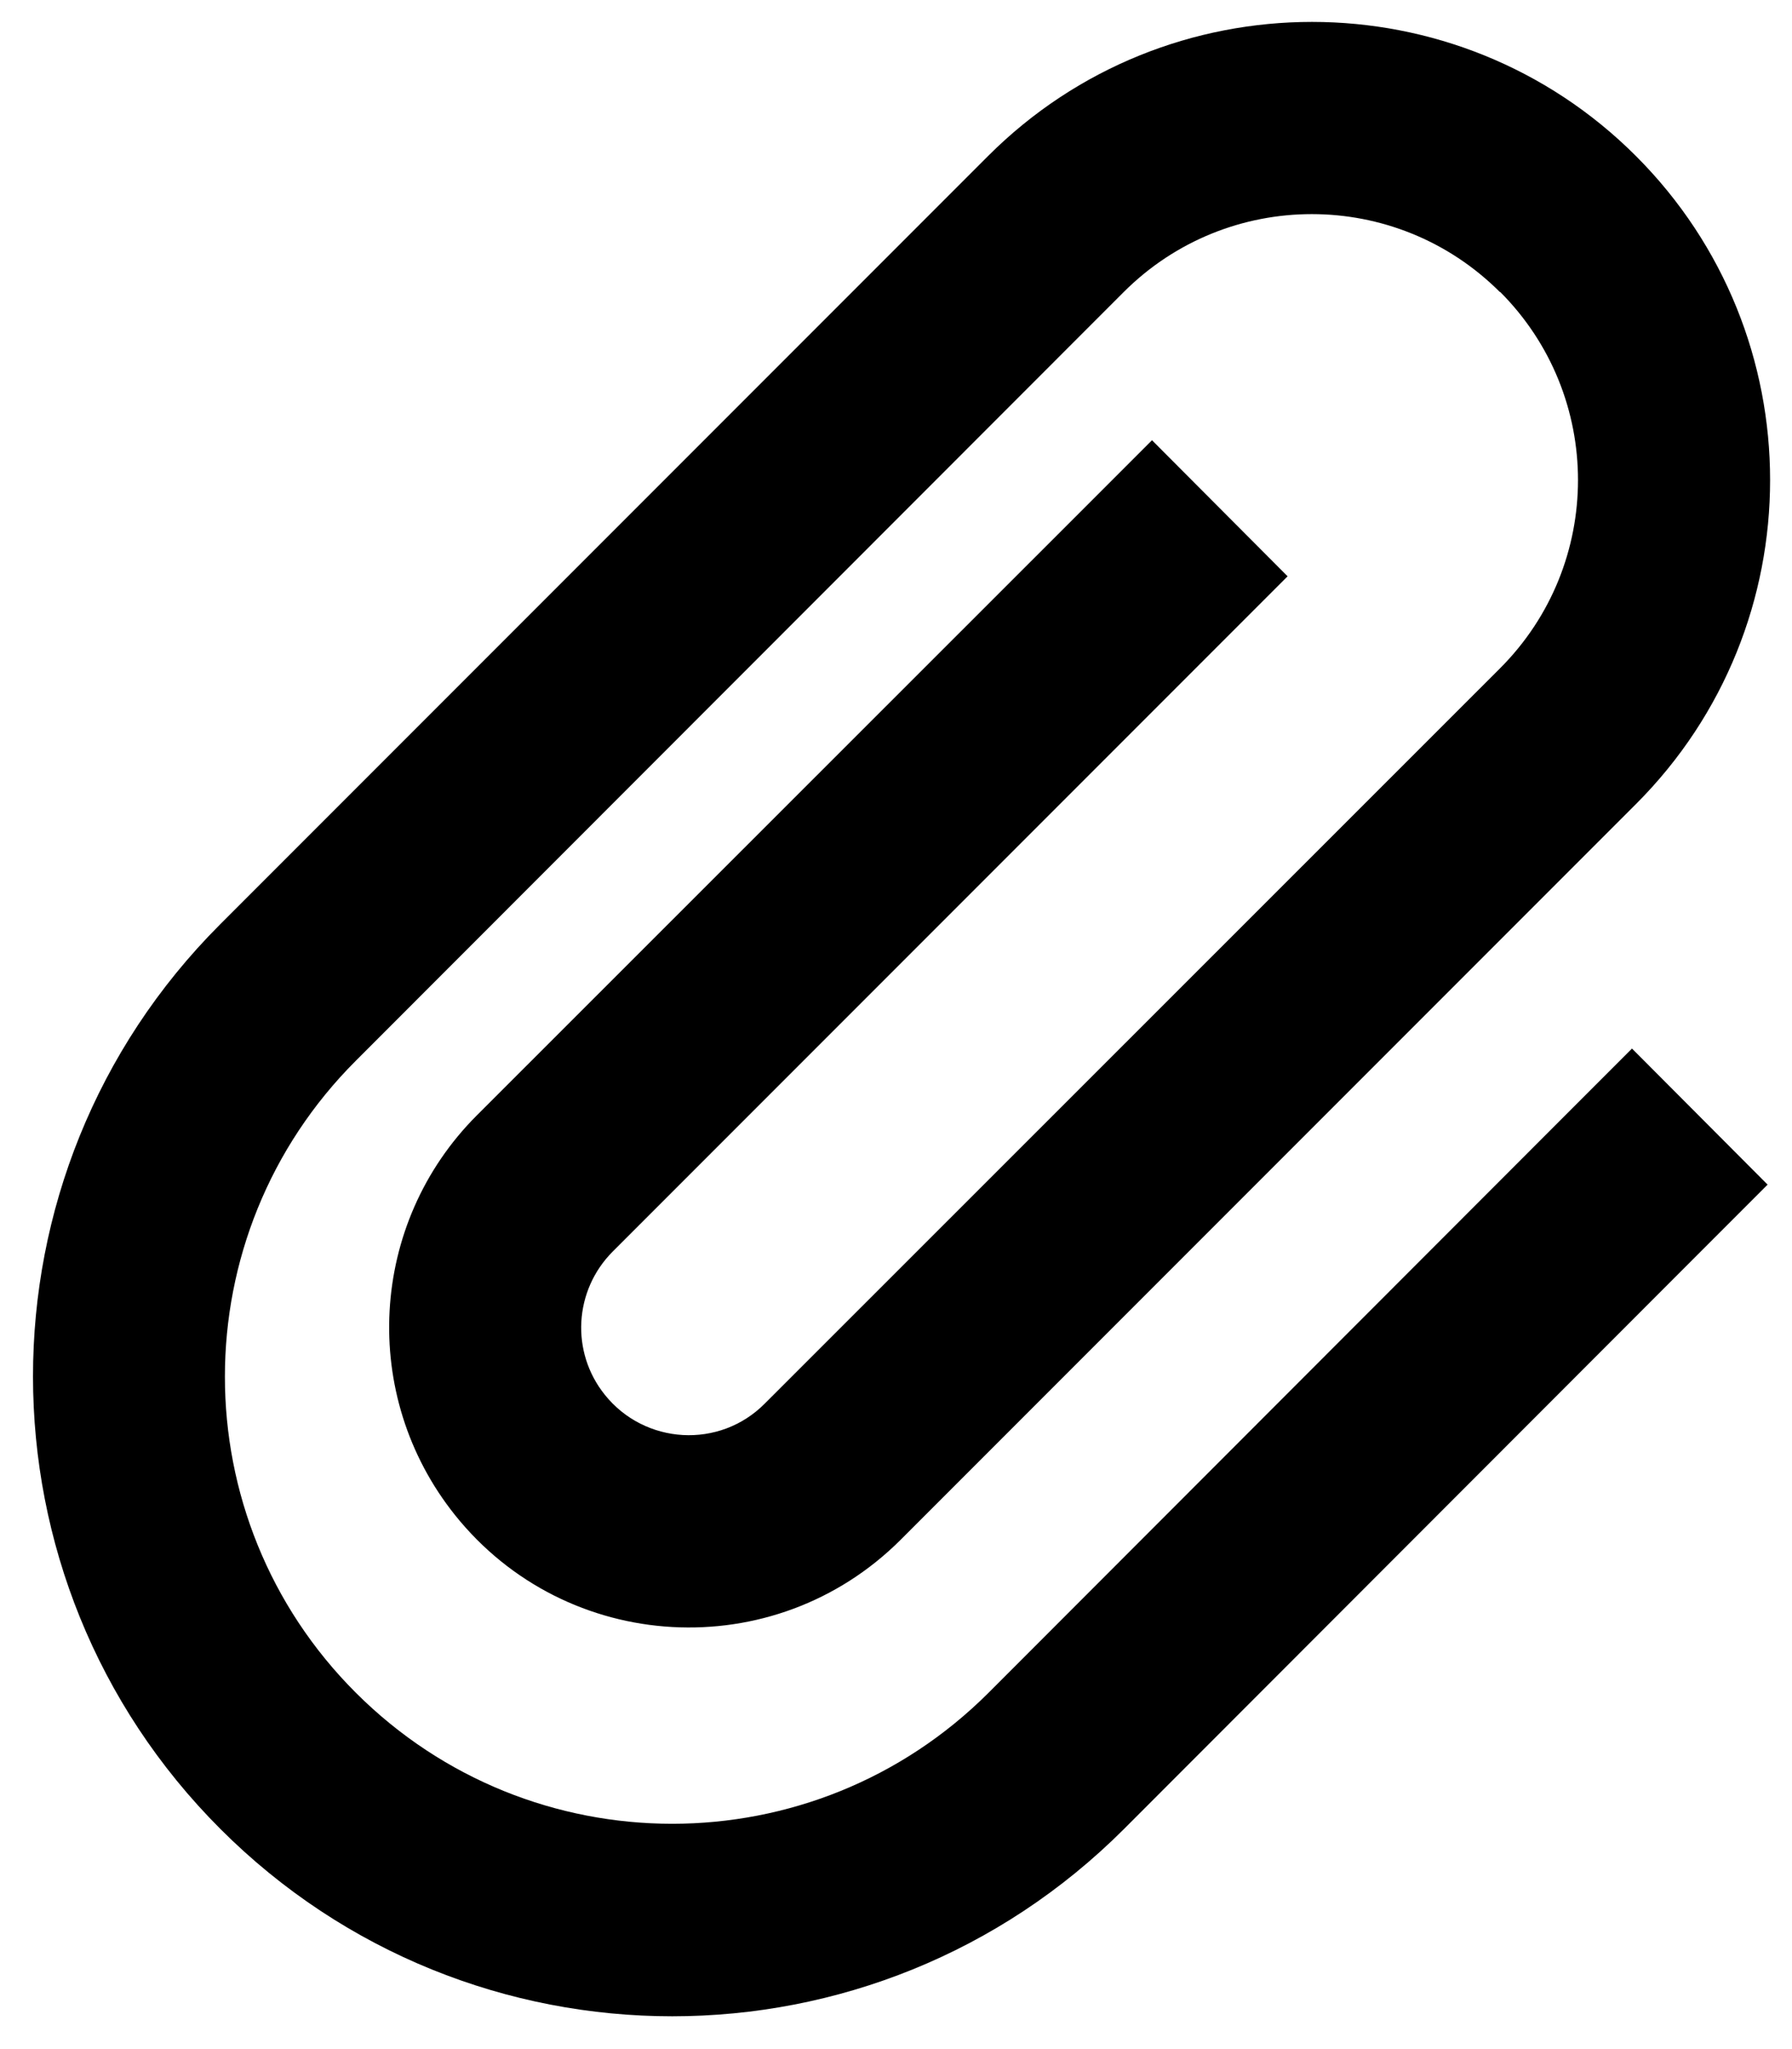<svg xmlns="http://www.w3.org/2000/svg"  fill="currentColor" viewBox="0 0 448 512"><!--! Font Awesome Pro 6.7.2 by @fontawesome - https://fontawesome.com License - https://fontawesome.com/license (Commercial License) Copyright 2024 Fonticons, Inc. --><path d="M375 73c-26-26-68.1-26-94.1 0L89 265C45.3 308.6 45.3 379.4 89 423s114.4 43.6 158.1 0L391 279l17-17L441.9 296l-17 17L281 457c-62.4 62.4-163.5 62.4-225.9 0S-7.4 293.4 55 231L247 39C291.7-5.7 364.3-5.7 409 39s44.7 117.2 0 161.9L225.2 384.7c-31.6 31.6-83.6 28.7-111.5-6.2c-23.8-29.8-21.5-72.8 5.5-99.8L271 127l17-17L321.9 144l-17 17L153.2 312.7c-9.7 9.7-10.6 25.1-2 35.8c10 12.5 28.7 13.6 40 2.2L375 167c26-26 26-68.1 0-94.1z"/></svg>
